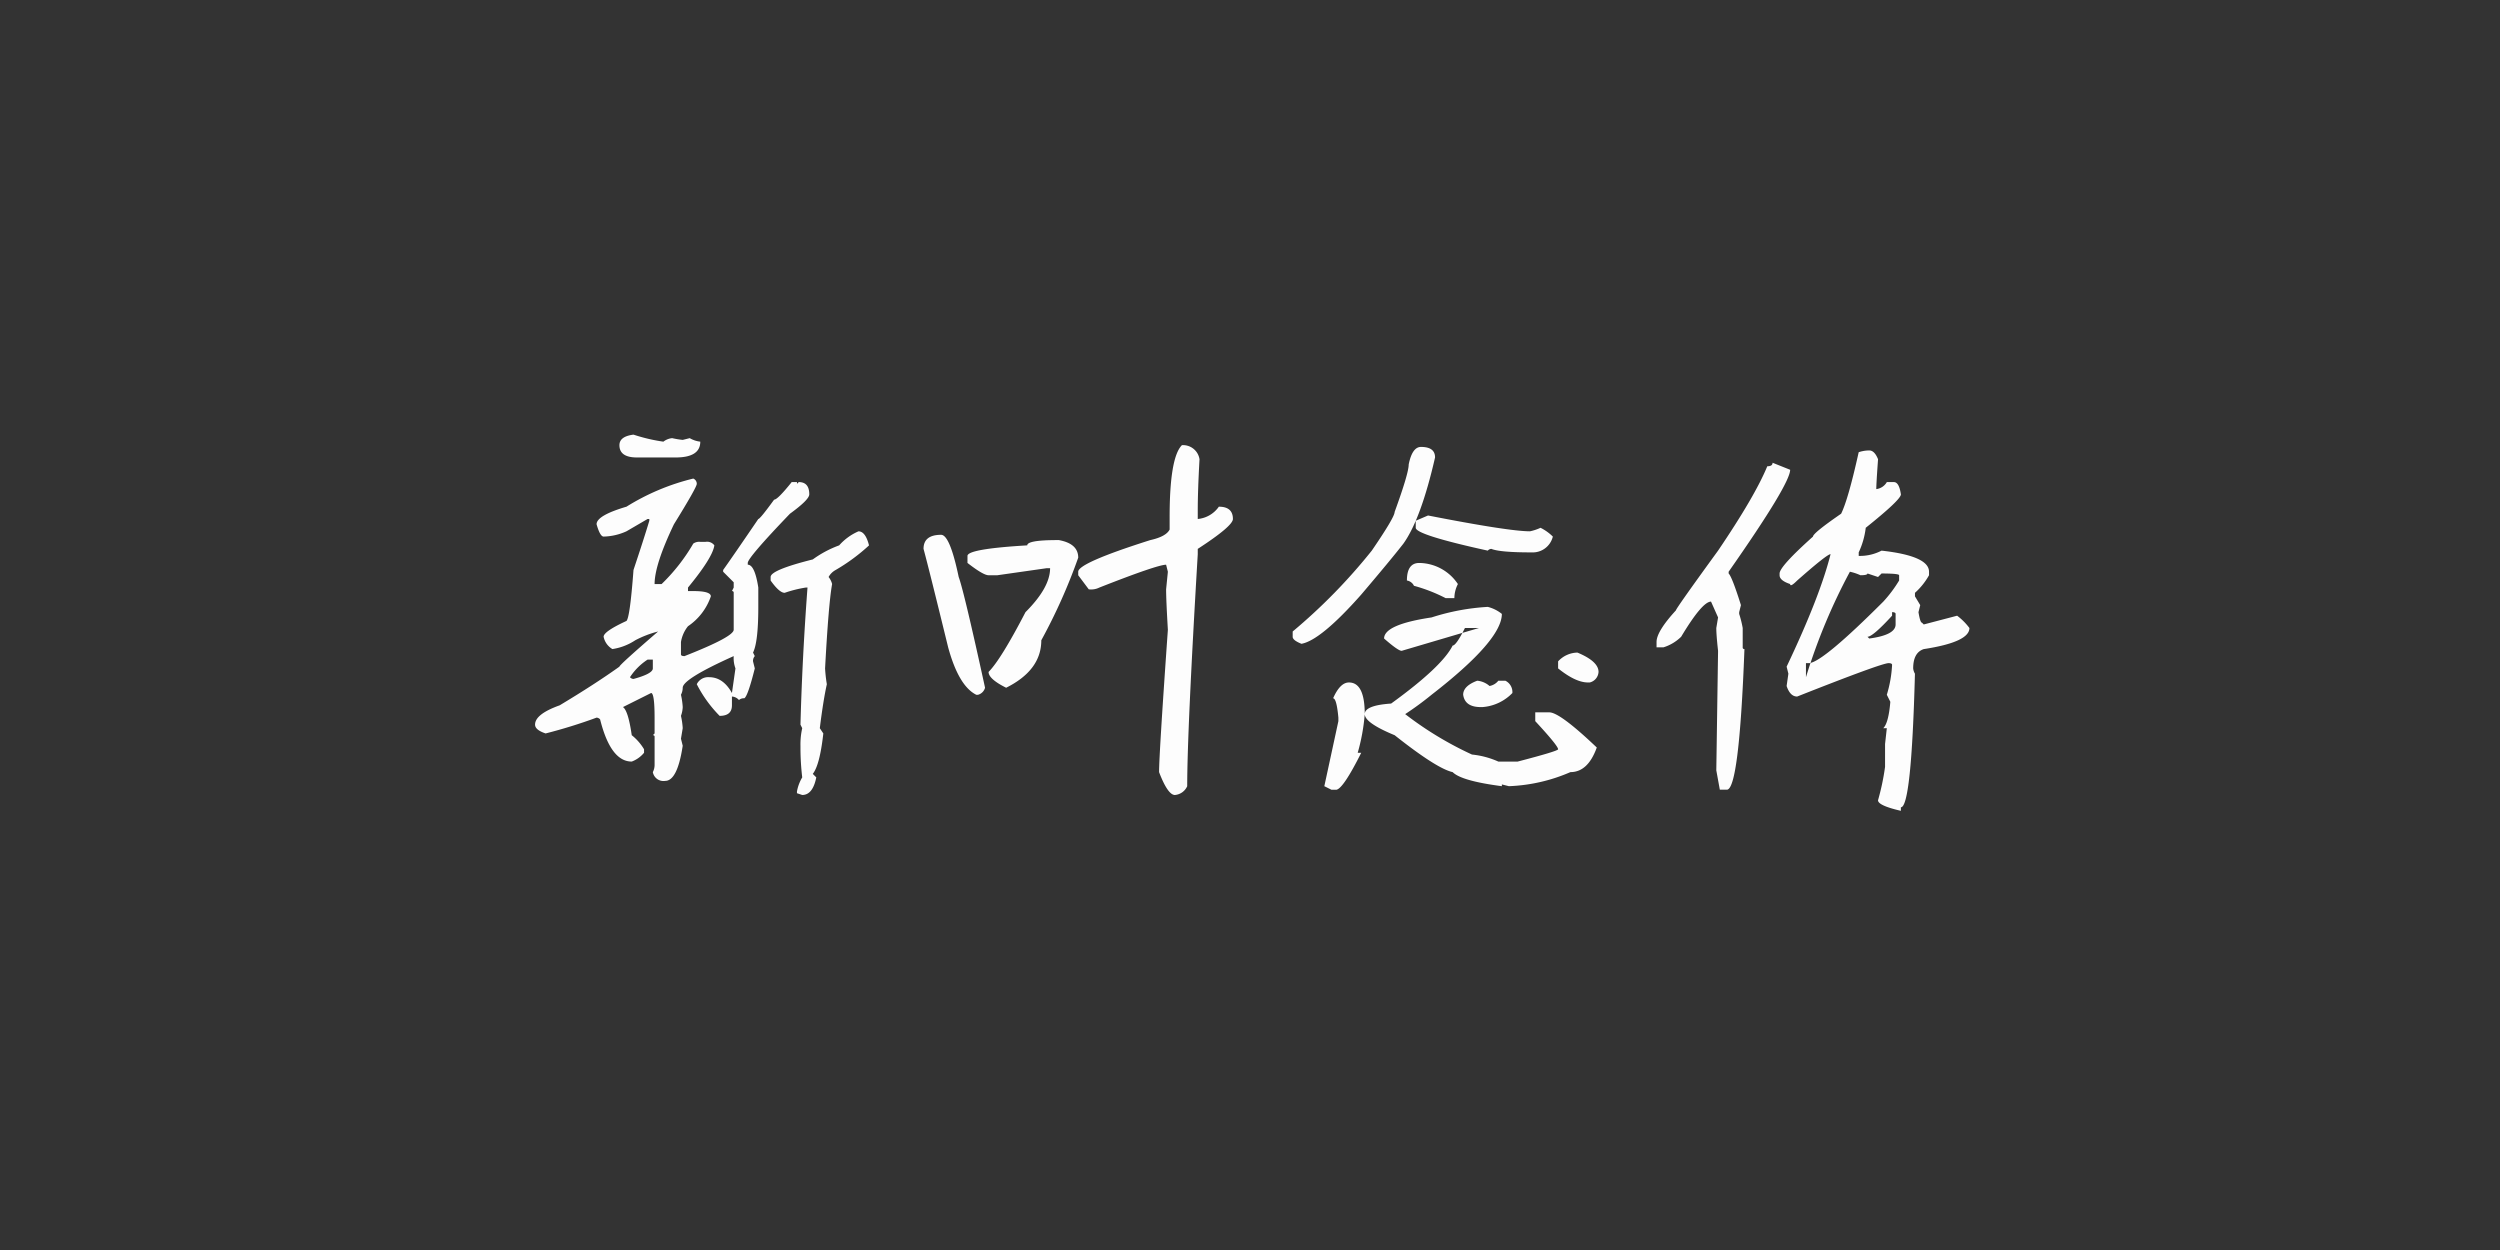 <svg xmlns="http://www.w3.org/2000/svg" width="400" height="200" viewBox="0 0 400 200">
  <rect x="0" y="0" width="400" height="200" fill="#333333" stroke="none"/>
  <defs>
    <style>
      .cls-1 {
        fill: #fdfdfd;
        fill-rule: evenodd;
      }
    </style>
  </defs>
  <path id="新叶念体" class="cls-1" d="M99.109,71.227q0,1.971,2.813,1.969h6.187q3.936,0,3.938-2.531a4.241,4.241,0,0,1-1.688-.562l-1.125.281a13.626,13.626,0,0,1-1.687-.281,2.735,2.735,0,0,0-1.406.563,27.637,27.637,0,0,1-4.782-1.125c-1.5.189-2.25,0.751-2.25,1.688h0Zm1.125,9.844q-4.785,1.411-4.781,2.813,0.56,1.971,1.125,1.969a9.34,9.34,0,0,0,3.656-.844l3.375-1.969h0.282V83.32q-0.844,2.815-2.532,7.875-0.567,7.594-1.125,8.156-3.658,1.688-3.656,2.531a2.965,2.965,0,0,0,1.406,1.969,9.069,9.069,0,0,0,3.657-1.407,16.513,16.513,0,0,1,3.656-1.406q-6.19,5.346-6.188,5.625-3.942,2.816-9.562,6.188-3.942,1.41-3.937,3.093,0,0.845,1.688,1.407a81.917,81.917,0,0,0,8.156-2.532,0.83,0.83,0,0,1,.563.282q1.688,6.75,5.062,6.75a4.684,4.684,0,0,0,1.969-1.407v-0.562a8.338,8.338,0,0,0-1.969-2.25q-0.567-3.936-1.406-4.5l4.5-2.25q0.56,0,.562,3.937v2.532l-0.281.281a0.25,0.25,0,0,1,.281.281v4.5a2.513,2.513,0,0,1-.281,1.125,1.729,1.729,0,0,0,1.969,1.406q1.963,0,2.812-5.625l-0.281-1.125,0.281-1.687a12.176,12.176,0,0,0-.281-1.969,4.682,4.682,0,0,0,.281-1.406,12.176,12.176,0,0,0-.281-1.969,2.513,2.513,0,0,0,.281-1.125q0-1.4,8.157-5.062a4.783,4.783,0,0,0,.281,1.968l-0.563,3.938q-1.41-2.532-3.656-2.531a2.015,2.015,0,0,0-1.969,1.125,20.27,20.27,0,0,0,3.657,5.062c1.309,0,1.968-.562,1.968-1.687v-1.407a1.633,1.633,0,0,1,1.125.563,1.148,1.148,0,0,1,.844-0.281q0.561-.278,1.688-4.782l-0.282-1.125a1.144,1.144,0,0,1,.282-0.843l-0.282-.563q0.844-1.687.844-7.312V94.008q-0.567-3.652-1.687-3.656V90.07q0-.844,6.75-7.875,3.091-2.248,3.093-3.094c0-1.31-.562-1.969-1.687-1.969l-0.281.281V77.133h-0.844q-2.255,2.815-2.813,2.813-2.254,3.1-2.531,3.094-4.218,6.19-5.625,8.156v0.281l1.688,1.688v0.844l-0.282.563a0.251,0.251,0,0,1,.282.281v5.906q0,1.127-7.875,4.219c-0.378,0-.563-0.093-0.563-0.282v-1.968a5.406,5.406,0,0,1,1.125-2.532,9.419,9.419,0,0,0,3.656-4.781c0-.562-0.94-0.844-2.812-0.844h-0.844V94.008q3.936-4.779,4.219-6.75a1.442,1.442,0,0,0-1.406-.562h-0.844a1.637,1.637,0,0,0-1.125.281,29.717,29.717,0,0,1-5.063,6.469h-1.125q0-3.092,3.094-9.562,3.653-5.906,3.656-6.469a0.906,0.906,0,0,0-.562-0.844,36.373,36.373,0,0,0-10.688,4.5h0Zm34.032,6.188a17.152,17.152,0,0,0-4.219,2.25Q123.3,91.2,123.3,92.32v0.563q1.4,1.971,2.25,1.969a19.476,19.476,0,0,1,3.375-.844H129.2q-0.843,11.252-1.125,21.937l0.281,0.563a11.757,11.757,0,0,0-.281,2.812v0.563a40.851,40.851,0,0,0,.281,4.5,6.771,6.771,0,0,0-.843,2.25v0.281l0.843,0.281c1.125,0,1.872-.94,2.25-2.812l-0.562-.563q1.121-1.4,1.687-6.468l-0.562-.844q0.559-4.5,1.125-7.031a23.478,23.478,0,0,1-.281-2.532q0.56-10.4,1.125-13.5a2.938,2.938,0,0,0-.563-1.125A2.811,2.811,0,0,1,133.7,91.2a30.284,30.284,0,0,0,5.344-3.937q-0.567-2.248-1.688-2.25a8.775,8.775,0,0,0-3.093,2.25h0Zm-30.657,18.281h0.844v1.406q0,0.845-3.094,1.688a0.794,0.794,0,0,1-.562-0.281,9.609,9.609,0,0,1,2.812-2.813h0Zm83.532-22.781v1.969q-0.567,1.127-3.094,1.688-11.537,3.658-11.531,5.063v0.563l1.687,2.25a2.925,2.925,0,0,0,1.688-.281q9.281-3.652,10.687-3.656l0.281,1.125-0.281,2.813q0,1.688.281,6.469-1.41,19.972-1.406,22.781,1.4,3.653,2.531,3.656a2.379,2.379,0,0,0,1.969-1.406q0-8.715,1.688-37.125V87.82q5.622-3.652,5.625-4.781c0-1.31-.752-1.969-2.25-1.969a4.631,4.631,0,0,1-3.375,1.969V81.633q0-3.092.281-8.156a2.663,2.663,0,0,0-2.813-2.25q-1.971,1.971-1.968,11.531h0ZM147.766,87.82q0.843,3.1,3.937,15.75,1.688,6.191,4.5,7.594h0.281a1.6,1.6,0,0,0,1.125-1.125q-3.375-15.464-4.218-17.719-1.412-6.75-2.813-6.75-2.814,0-2.812,2.25h0Zm16.593-.562q-9.564.567-9.562,1.688V90.07q2.531,1.971,3.375,1.969h1.406l7.875-1.125h0.563q0,3.1-3.938,7.031-3.942,7.594-5.906,9.563,0,1.127,2.812,2.531,5.624-2.808,5.625-7.594a90.149,90.149,0,0,0,5.907-13.218q0-2.248-3.094-2.812h-0.281q-4.787,0-4.782.844h0ZM225.391,74.32q0,1.411-2.25,7.594,0,0.844-3.657,6.188a90.268,90.268,0,0,1-12.656,12.937v0.844c0,0.378.466,0.751,1.406,1.125q3.091-.561,9.563-7.875,4.779-5.623,6.75-8.156,2.808-3.935,5.062-13.781,0-1.687-2.25-1.687c-0.94,0-1.595.94-1.968,2.813h0Zm1.125,9v1.125q0,1.127,11.531,3.656a0.812,0.812,0,0,1,.562-0.281q1.4,0.567,6.469.563a3.308,3.308,0,0,0,3.375-2.531,7.619,7.619,0,0,0-1.969-1.406,7.76,7.76,0,0,1-1.687.563q-3.375,0-16.313-2.531Zm-1.407,9.563a1.513,1.513,0,0,1,1.125.844A25.9,25.9,0,0,1,231.3,95.7H232.7a4.968,4.968,0,0,1,.563-2.25,7.523,7.523,0,0,0-6.188-3.375c-1.314,0-1.969.94-1.969,2.813h0Zm3.938,5.906q-7.594,1.127-7.594,3.375,2.249,1.971,2.813,1.969l12.375-3.656h-2.25q-1.412,2.814-1.969,2.812-1.687,3.375-9.844,9.281-4.218.284-4.219,1.688t4.782,3.375q6.75,5.346,9.281,5.906,1.4,1.41,7.875,2.25v-0.281l1.125,0.281a27.16,27.16,0,0,0,9.844-2.25q2.808,0,4.218-3.937-5.906-5.624-7.593-5.625h-2.25v1.406q3.651,3.942,3.656,4.5,0,0.284-6.469,1.969h-3.094a13.64,13.64,0,0,0-4.218-1.125,55.248,55.248,0,0,1-10.688-6.469,49.365,49.365,0,0,0,4.219-3.094q11.246-8.715,11.25-12.937a5.857,5.857,0,0,0-2.25-1.125,35.85,35.85,0,0,0-9,1.688h0Zm20.25,7.031v1.125q2.808,2.255,4.781,2.25h0.281a1.839,1.839,0,0,0,1.407-1.687q0-1.687-3.375-3.094a4.3,4.3,0,0,0-3.094,1.406h0Zm-15.188,5.344q0.278,1.971,2.813,1.969H237.2a7.422,7.422,0,0,0,4.781-2.25,2.024,2.024,0,0,0-1.125-1.969h-1.125a2.3,2.3,0,0,1-1.406.844,3.471,3.471,0,0,0-1.969-.844c-1.5.563-2.25,1.314-2.25,2.25h0Zm-20.812.563q0.559,0,.844,3.093v0.563l-2.25,10.406,1.125,0.563h0.843q1.12-.284,3.938-5.907h-0.563a31.2,31.2,0,0,0,1.125-6.187q0-5.062-2.531-5.063-1.41,0-2.531,2.532h0Zm84.094-39.375q-1.687,7.594-2.813,9.844-4.5,3.1-4.5,3.656-5.346,4.786-5.344,5.906v0.281q0,0.844,1.688,1.406c0,0.378.373,0.189,1.125-.562q4.779-4.219,5.344-4.219-1.687,6.75-7.032,18l0.282,1.125-0.282,1.969q0.561,1.688,1.688,1.687,13.5-5.338,14.625-5.343c0.373,0,.562.1,0.562,0.281a19.675,19.675,0,0,1-.843,4.781l0.562,1.125q-0.283,3.375-1.125,4.219h0.563l-0.282,2.531V122.7a38.228,38.228,0,0,1-1.125,5.344q0,0.845,3.657,1.688v-0.563q1.688,0,2.25-21.375a2.122,2.122,0,0,1-.282-0.844q0-2.53,1.688-3.093,7.309-1.122,7.312-3.375a9.924,9.924,0,0,0-1.968-1.969L307.8,99.914l-0.281-.281c-0.189,0-.378-0.562-0.563-1.687l0.281-1.125-0.843-1.406V94.852a10.941,10.941,0,0,0,2.25-2.812V91.477q0-2.531-7.594-3.375a7.489,7.489,0,0,1-3.375.844h-0.281V88.383a12.825,12.825,0,0,0,1.125-3.937q5.622-4.5,5.625-5.344c-0.189-1.31-.563-1.969-1.125-1.969h-1.125a2.264,2.264,0,0,1-1.688,1.125c0-.562.092-2.153,0.281-4.781-0.378-.936-0.843-1.406-1.406-1.406a5.388,5.388,0,0,0-1.687.281h0ZM282.766,74.6q-1.971,4.786-7.875,13.5-6.75,9.281-6.75,9.563-3.1,3.375-3.094,5.063v0.843h1.125a7.03,7.03,0,0,0,2.812-1.687q3.375-5.623,4.782-5.625l1.125,2.531-0.282,1.688q0,1.126.282,3.656l-0.282,19.125,0.563,3.094H276.3q1.963,0,2.812-22.5a0.248,0.248,0,0,1-.281-0.282v-3.093a17.335,17.335,0,0,0-.562-2.25V97.945l0.281-1.125q-1.412-4.5-1.969-5.062V91.477q9.842-14.06,9.844-16.312l-2.813-1.125c0,0.378-.281.563-0.843,0.563h0Zm14.906,17.438c0.747,0,1.125-.092,1.125-0.281l1.687,0.563,0.563-.562c1.872,0,2.812.1,2.812,0.281v0.844a20.962,20.962,0,0,1-2.531,3.375q-9.564,9.564-11.812,9.844h-0.563v2.25a93.385,93.385,0,0,1,7.031-16.875,8.036,8.036,0,0,1,1.688.563h0Zm5.062,6.469V97.945c0.374,0,.563.1,0.563,0.281v1.688q0,1.687-4.219,2.25l-0.281-.281q0.843,0,3.937-3.375h0Z"/>
</svg>
